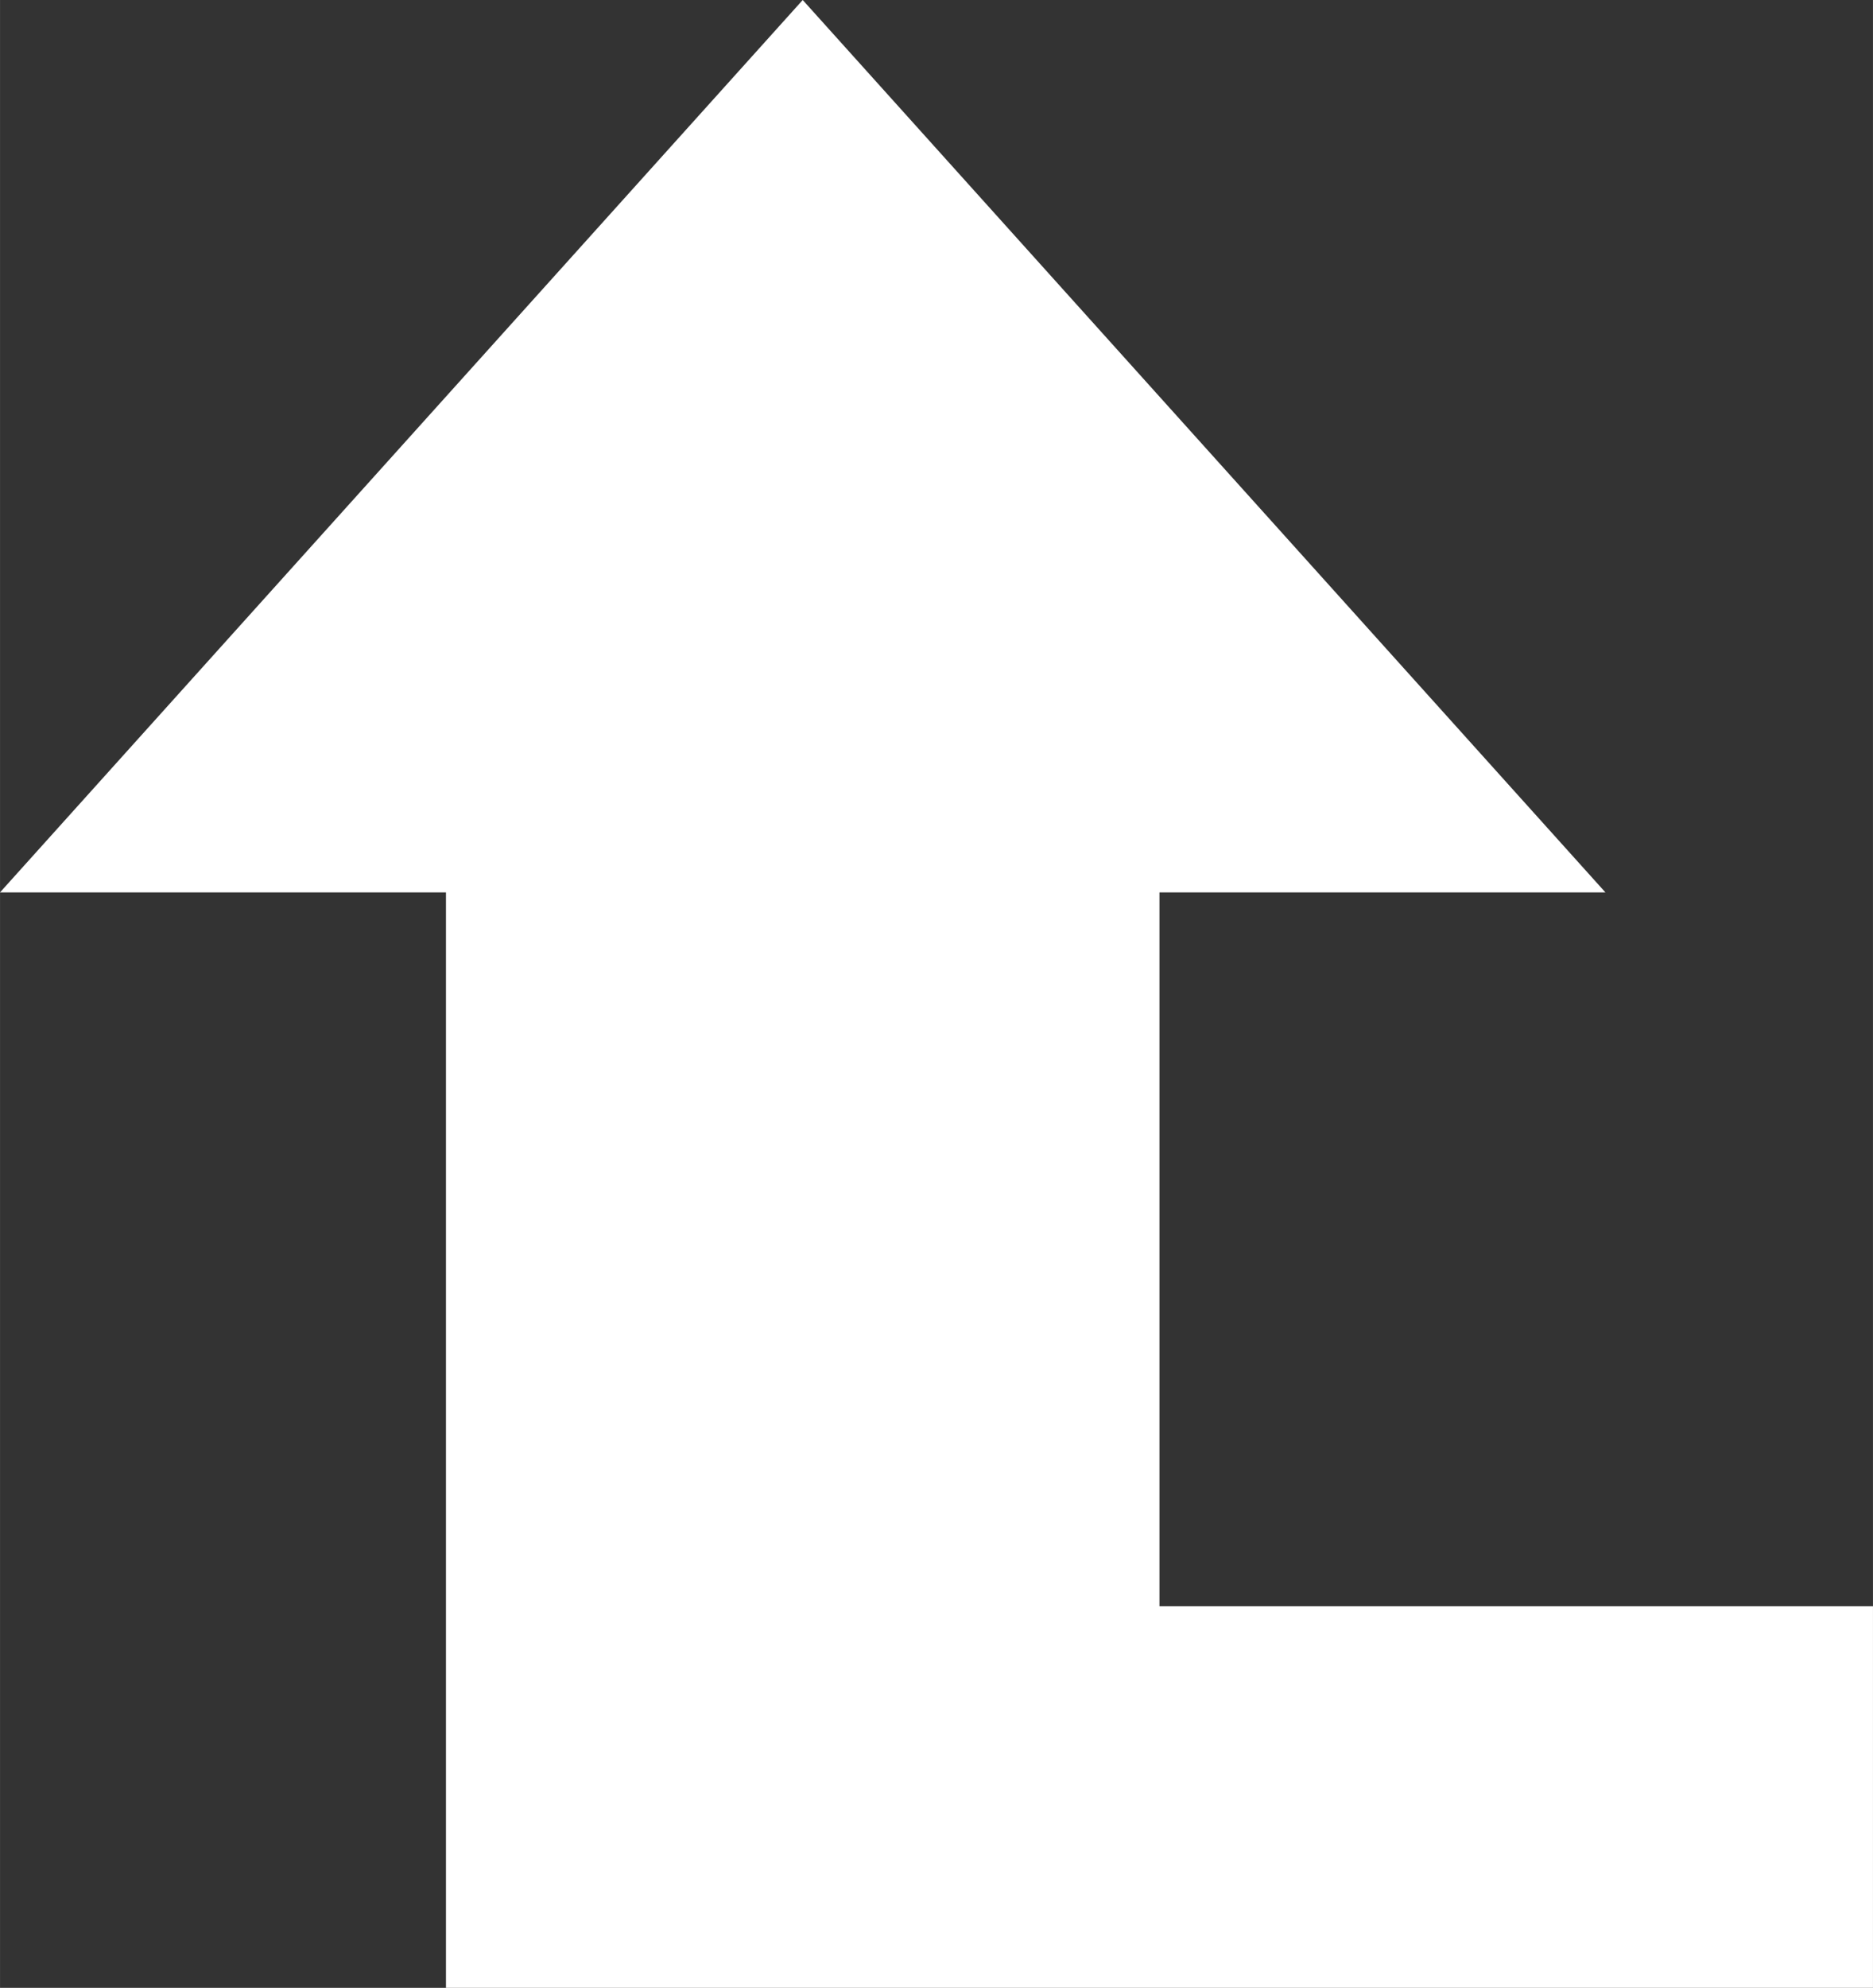 <svg xmlns="http://www.w3.org/2000/svg" width="21" height="22.275" viewBox="0 0 82.32 87.32" shape-rendering="geometricPrecision" text-rendering="geometricPrecision" image-rendering="optimizeQuality" fill-rule="evenodd" clip-rule="evenodd"><rect x="0" y="0" width="82.32" height="87.32" fill="#333333" stroke="none"/><path fill="#fff" d="M82.32 70.56H50.96V39.2h19.6L35.28 0 0 39.2h19.6v48.12h62.72z"/></svg>